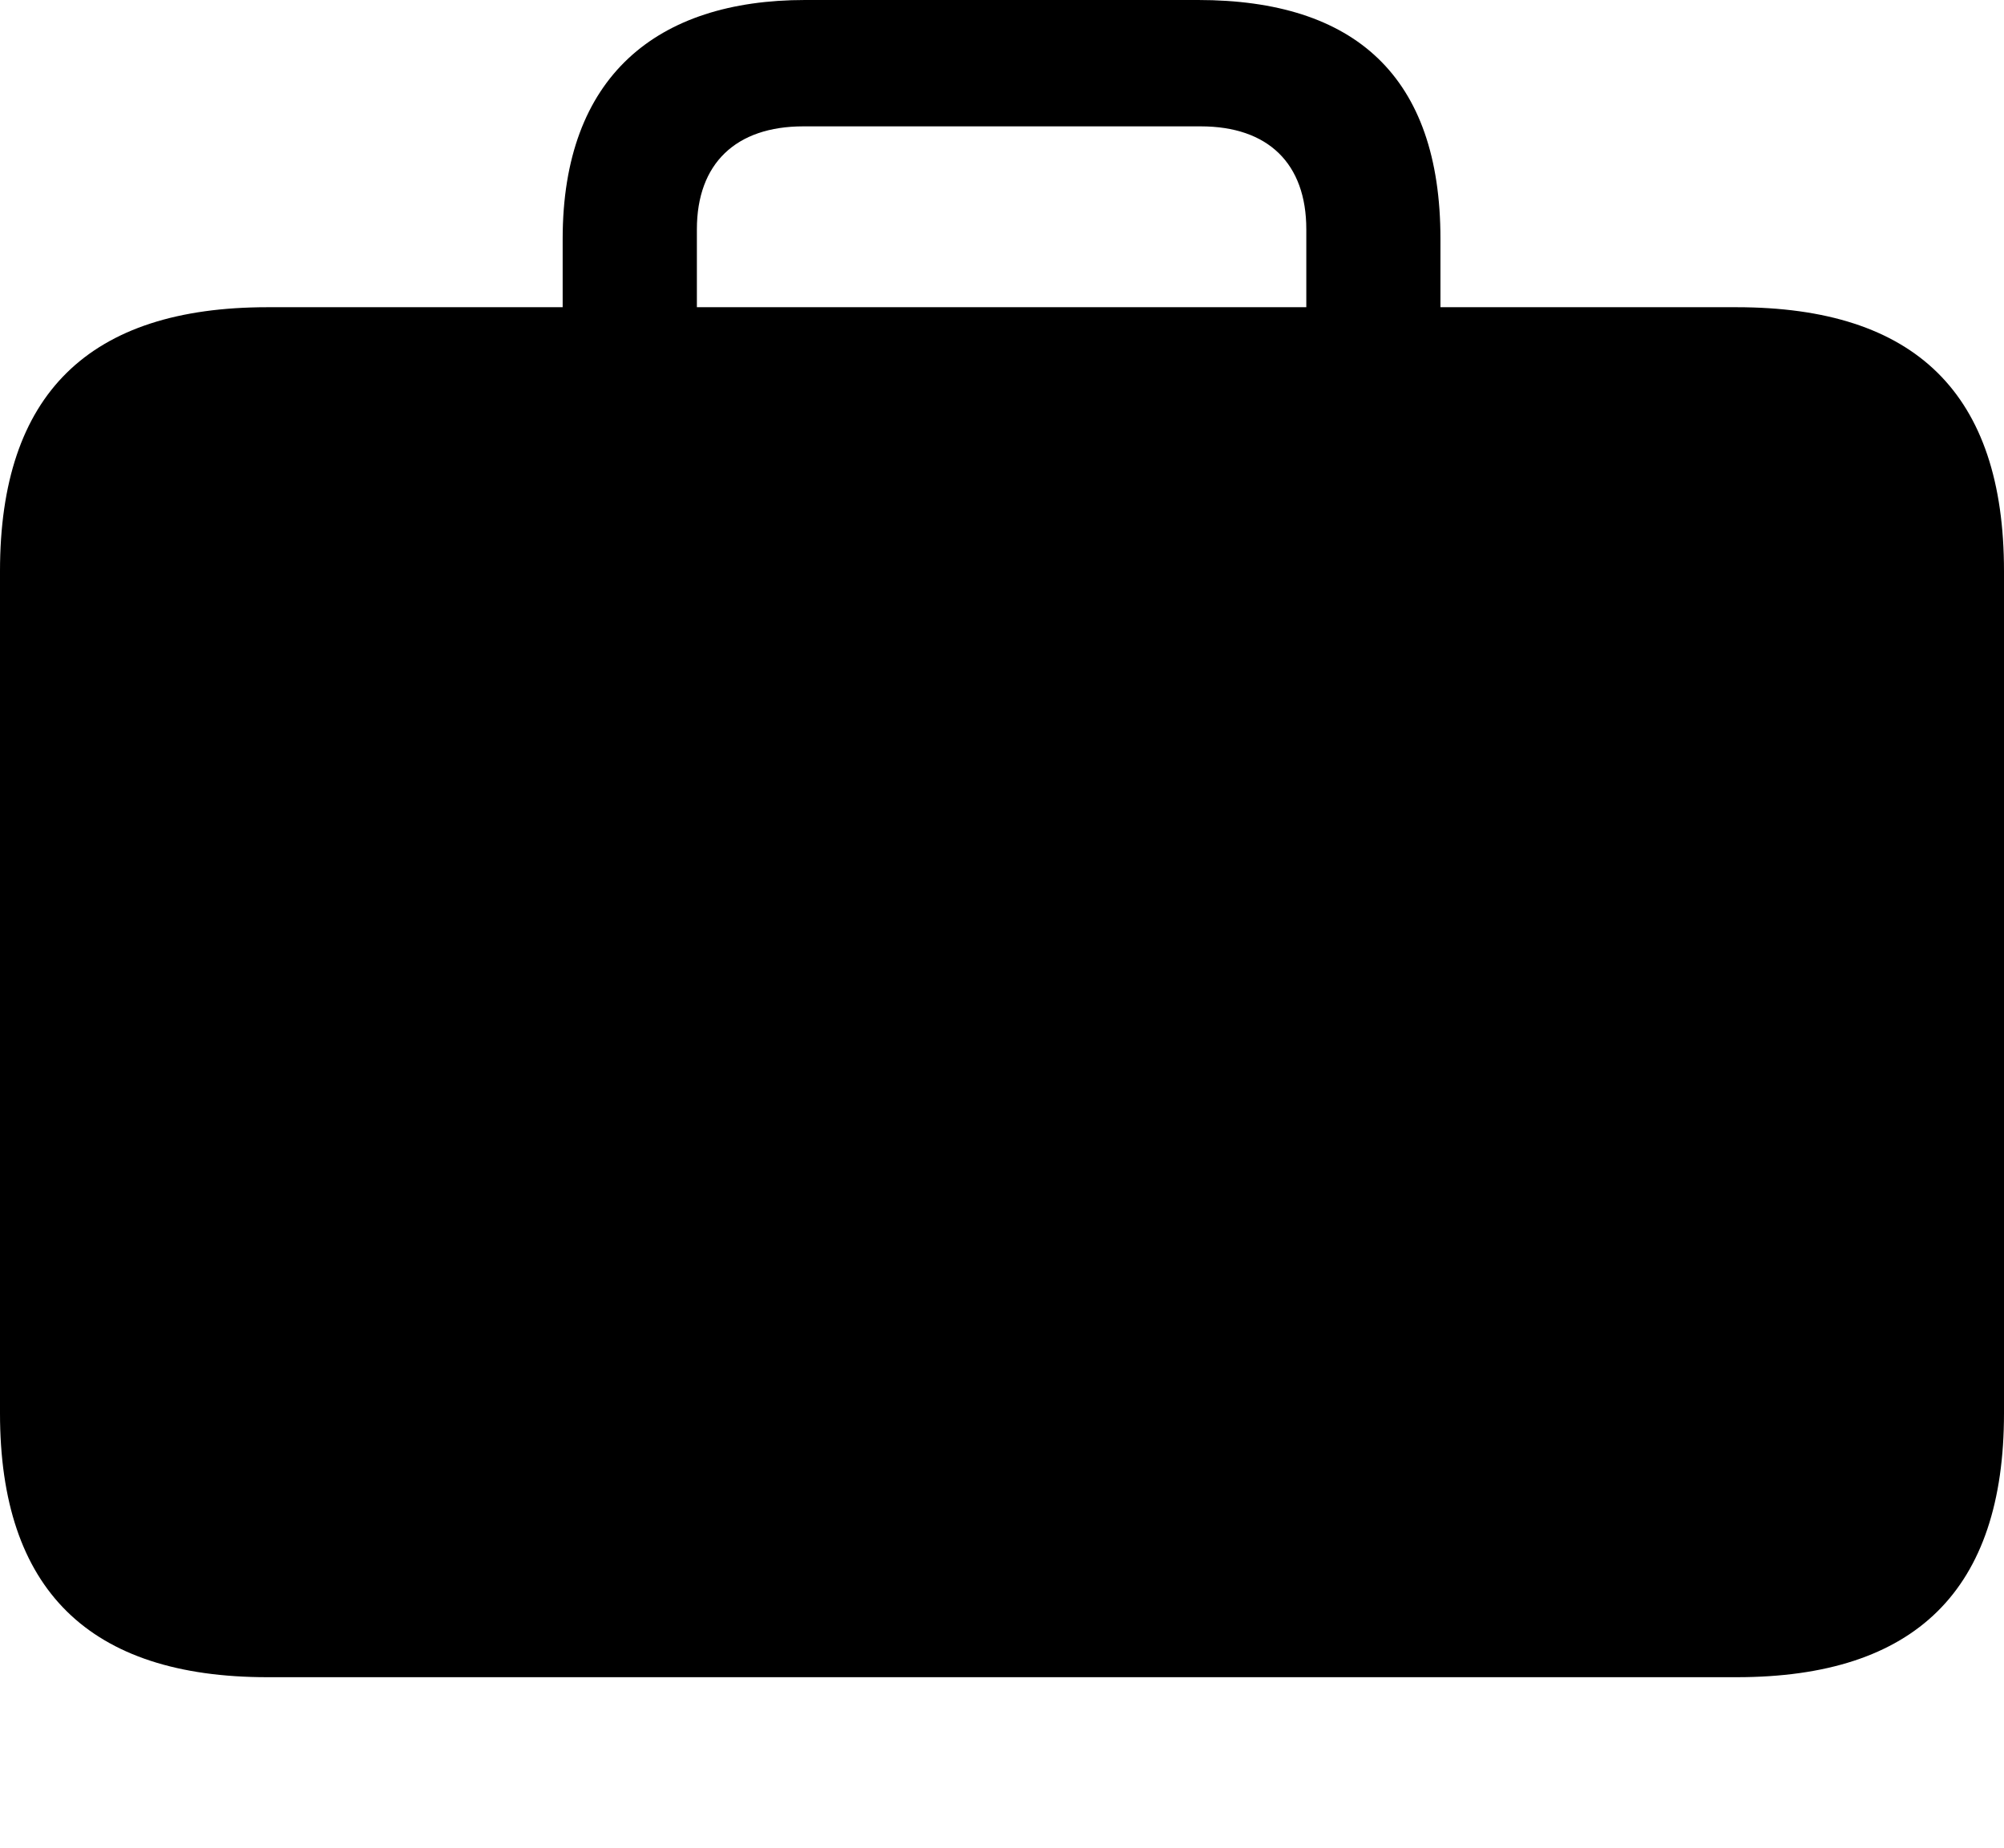 <?xml version="1.0" encoding="UTF-8"?>

<!--
  - Copyright (c) 2023. Compose Cupertino project and open source contributors.
  -
  -  Licensed under the Apache License, Version 2.0 (the "License");
  -  you may not use this file except in compliance with the License.
  -  You may obtain a copy of the License at
  -
  -      http://www.apache.org/licenses/LICENSE-2.0
  -
  -  Unless required by applicable law or agreed to in writing, software
  -  distributed under the License is distributed on an "AS IS" BASIS,
  -  WITHOUT WARRANTIES OR CONDITIONS OF ANY KIND, either express or implied.
  -  See the License for the specific language governing permissions and
  -  limitations under the License.
  -
  -->

<svg version="1.1" xmlns="http://www.w3.org/2000/svg" width="27.129" height="25.02">
  <path d="M3.621 22.711L23.508 22.711C25.934 22.711 27.129 21.527 27.129 19.137L27.129 7.734C27.129 5.332 25.934 4.16 23.508 4.16L3.621 4.16C1.207 4.16 0 5.332 0 7.734L0 19.137C0 21.527 1.207 22.711 3.621 22.711ZM7.617 5.18L9.434 5.18L9.434 3.105C9.434 2.215 9.961 1.711 10.875 1.711L16.254 1.711C17.168 1.711 17.684 2.215 17.684 3.105L17.684 5.156L19.5 5.156L19.5 3.234C19.5 1.031 18.34 0 16.219 0L10.898 0C8.895 0 7.617 1.031 7.617 3.234Z" fill="#000000"/>
</svg>
